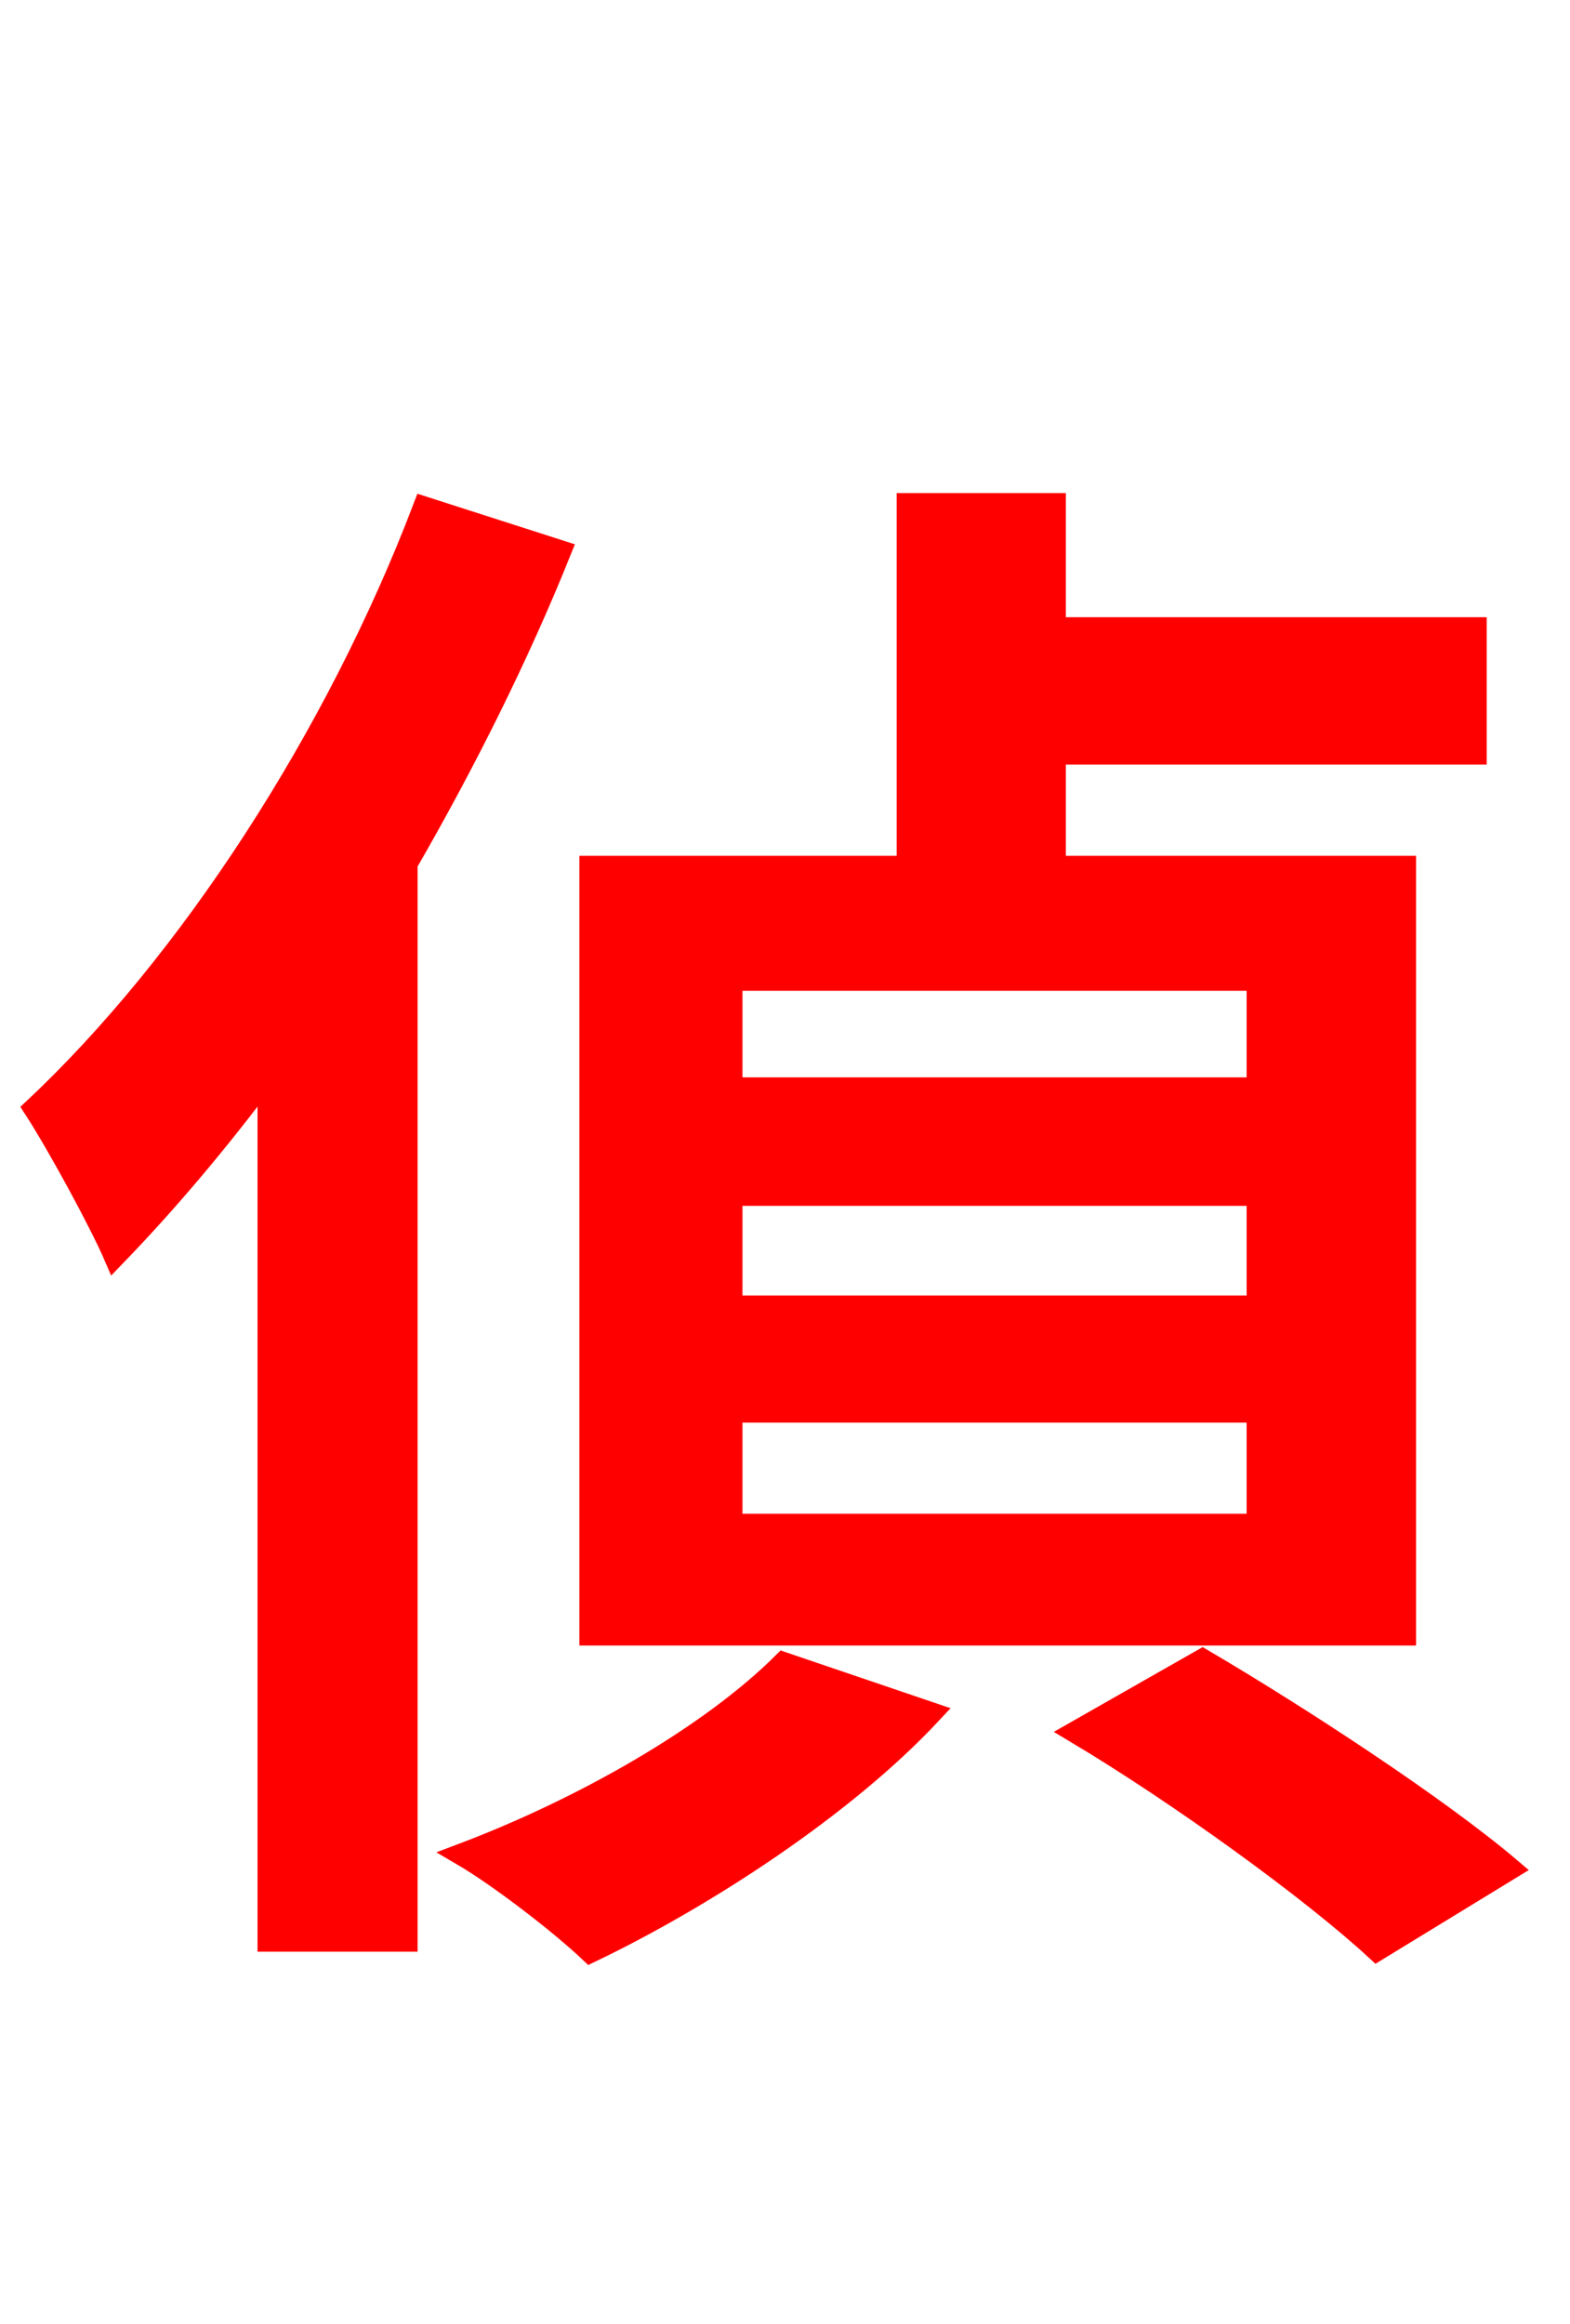 <svg xmlns="http://www.w3.org/2000/svg" xmlns:xlink="http://www.w3.org/1999/xlink" width="72" height="106.56"><path fill="red" stroke="red" d="M57.67 49.90L33.55 49.90L33.55 44.93L57.67 44.93ZM57.67 59.90L33.55 59.90L33.55 54.79L57.67 54.79ZM57.67 69.91L33.55 69.91L33.55 64.73L57.67 64.73ZM64.44 39.74L48.38 39.74L48.38 34.56L67.68 34.56L67.68 28.80L48.38 28.80L48.38 23.11L41.62 23.11L41.62 39.74L27.07 39.74L27.07 74.95L64.44 74.95ZM19.44 23.26C15.41 33.84 8.64 44.21 1.58 50.83C2.66 52.49 4.61 56.09 5.26 57.60C7.63 55.15 10.01 52.34 12.31 49.25L12.31 88.99L18.65 88.99L18.65 39.60C21.31 34.99 23.76 30.10 25.70 25.27ZM35.93 76.25C32.54 79.63 26.71 82.94 21.17 85.03C22.90 86.04 25.70 88.20 27.07 89.50C32.33 86.98 38.74 82.80 42.70 78.55ZM49.32 79.42C54.14 82.30 60.19 86.69 63.14 89.42L69.26 85.68C65.95 82.87 59.69 78.77 55.15 76.10Z"/></svg>
